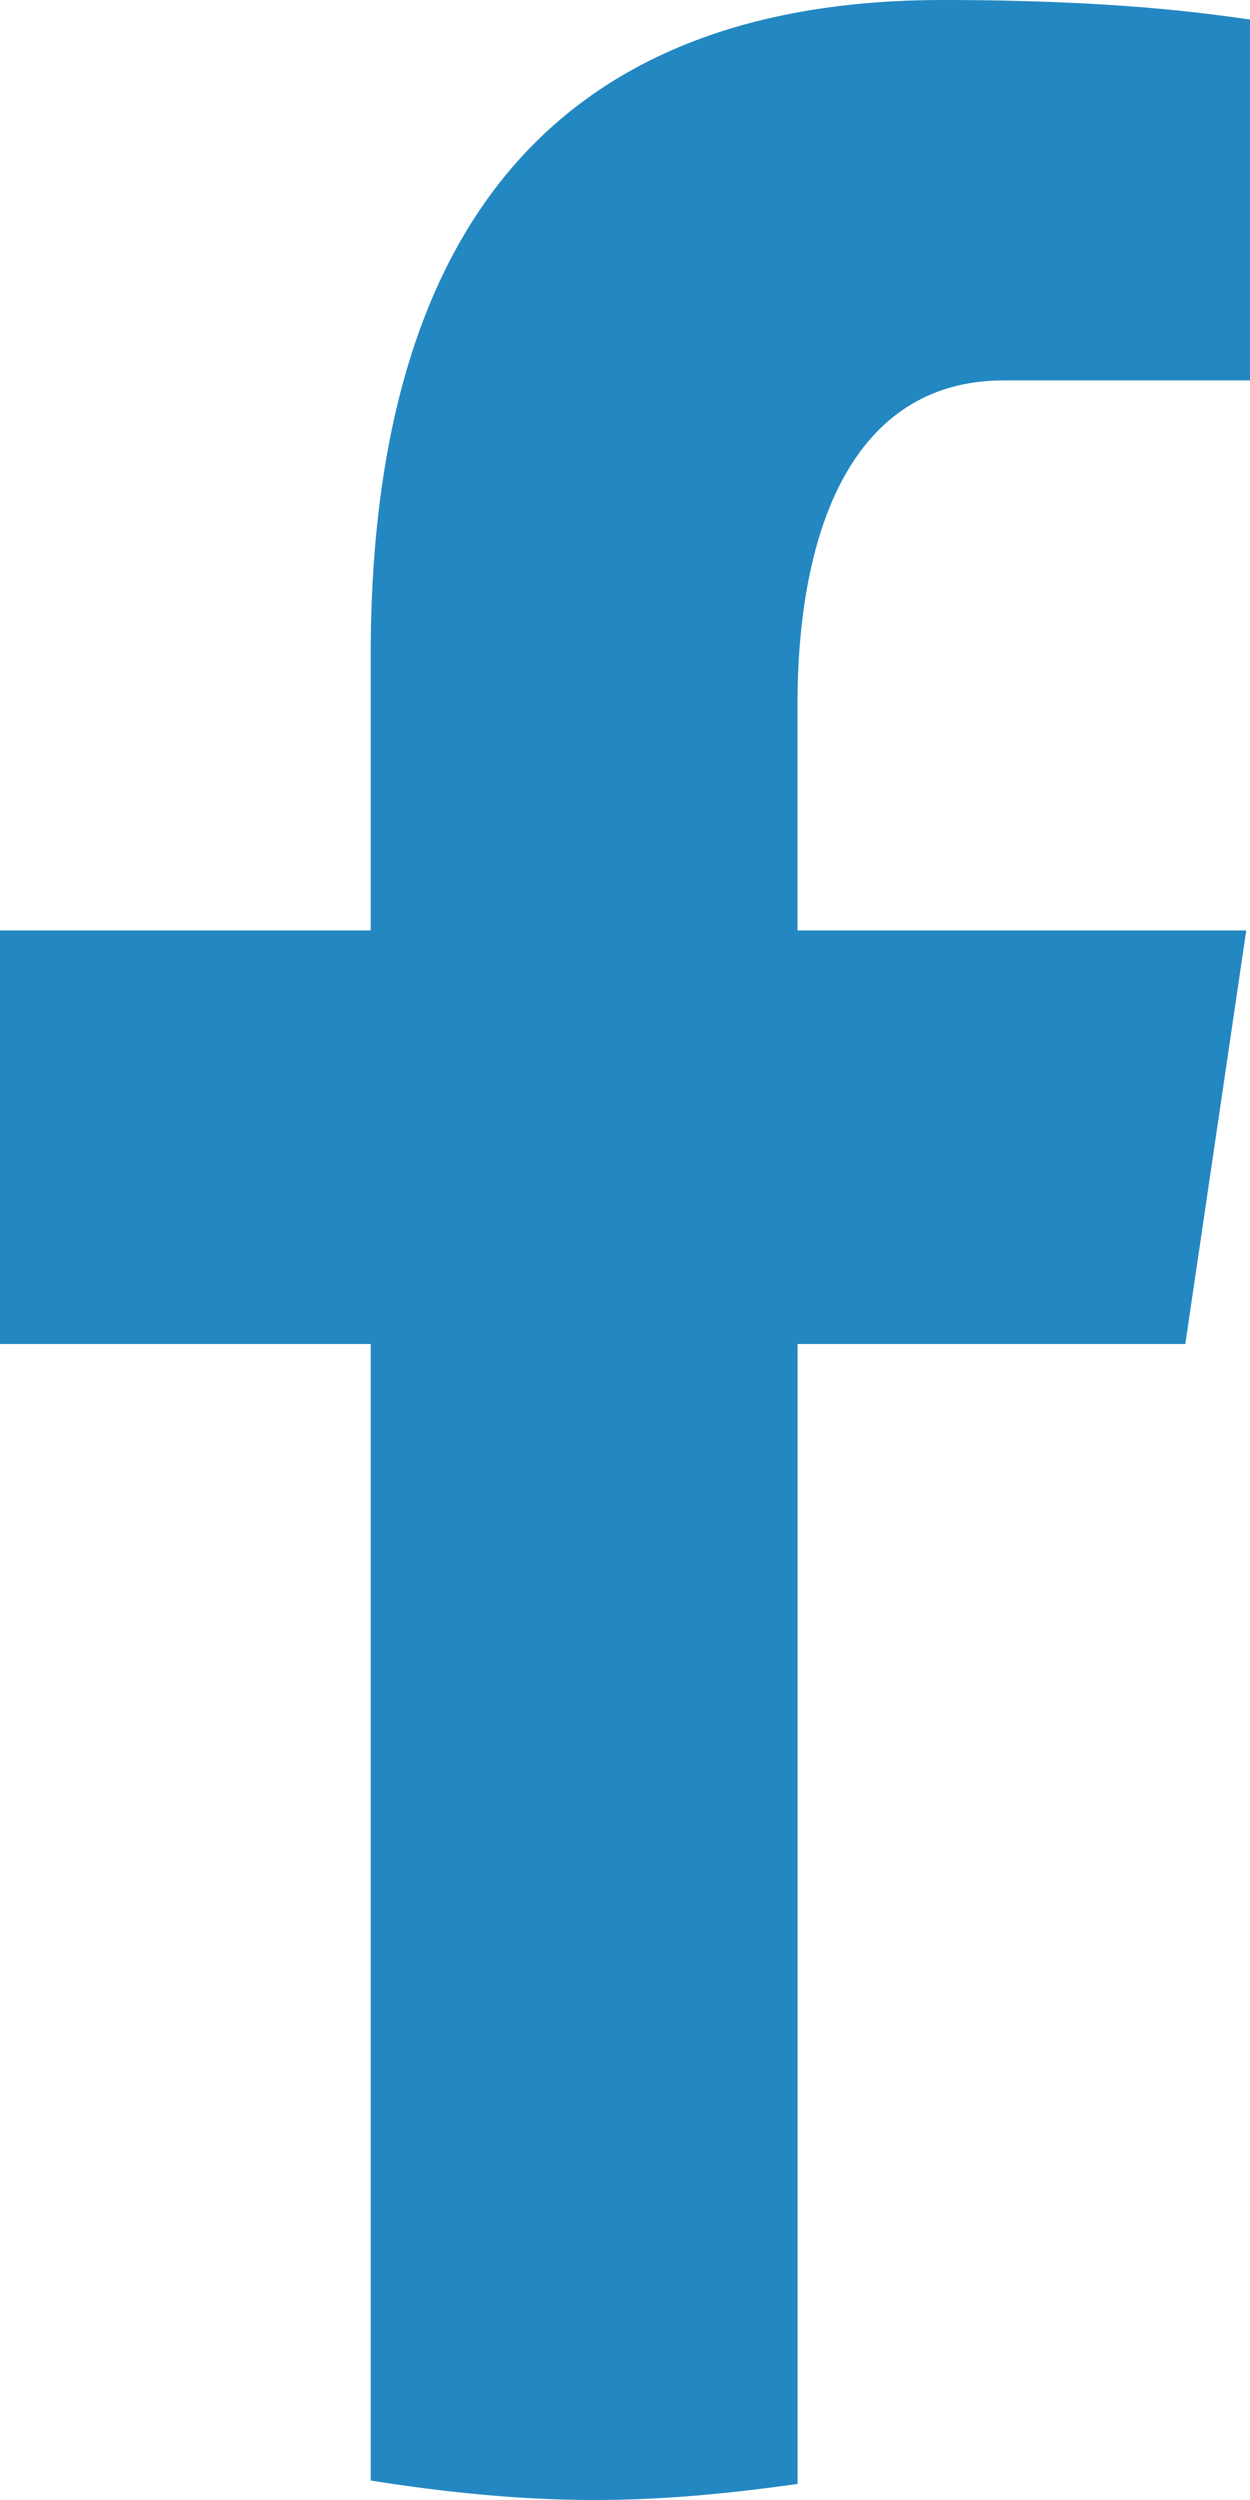 <svg width="16" height="32" viewBox="0 0 16 32" fill="none" xmlns="http://www.w3.org/2000/svg">
<path d="M10.209 17.203H15.172L15.952 11.91H10.208V9.018C10.208 6.819 10.893 4.869 12.852 4.869H16V0.25C15.447 0.172 14.277 0 12.067 0C7.451 0 4.745 2.559 4.745 8.389V11.91H0V17.203H4.745V31.751C5.685 31.899 6.636 32 7.613 32C8.497 32 9.359 31.915 10.209 31.794V17.203Z" fill="#2387C2"/>
</svg>

